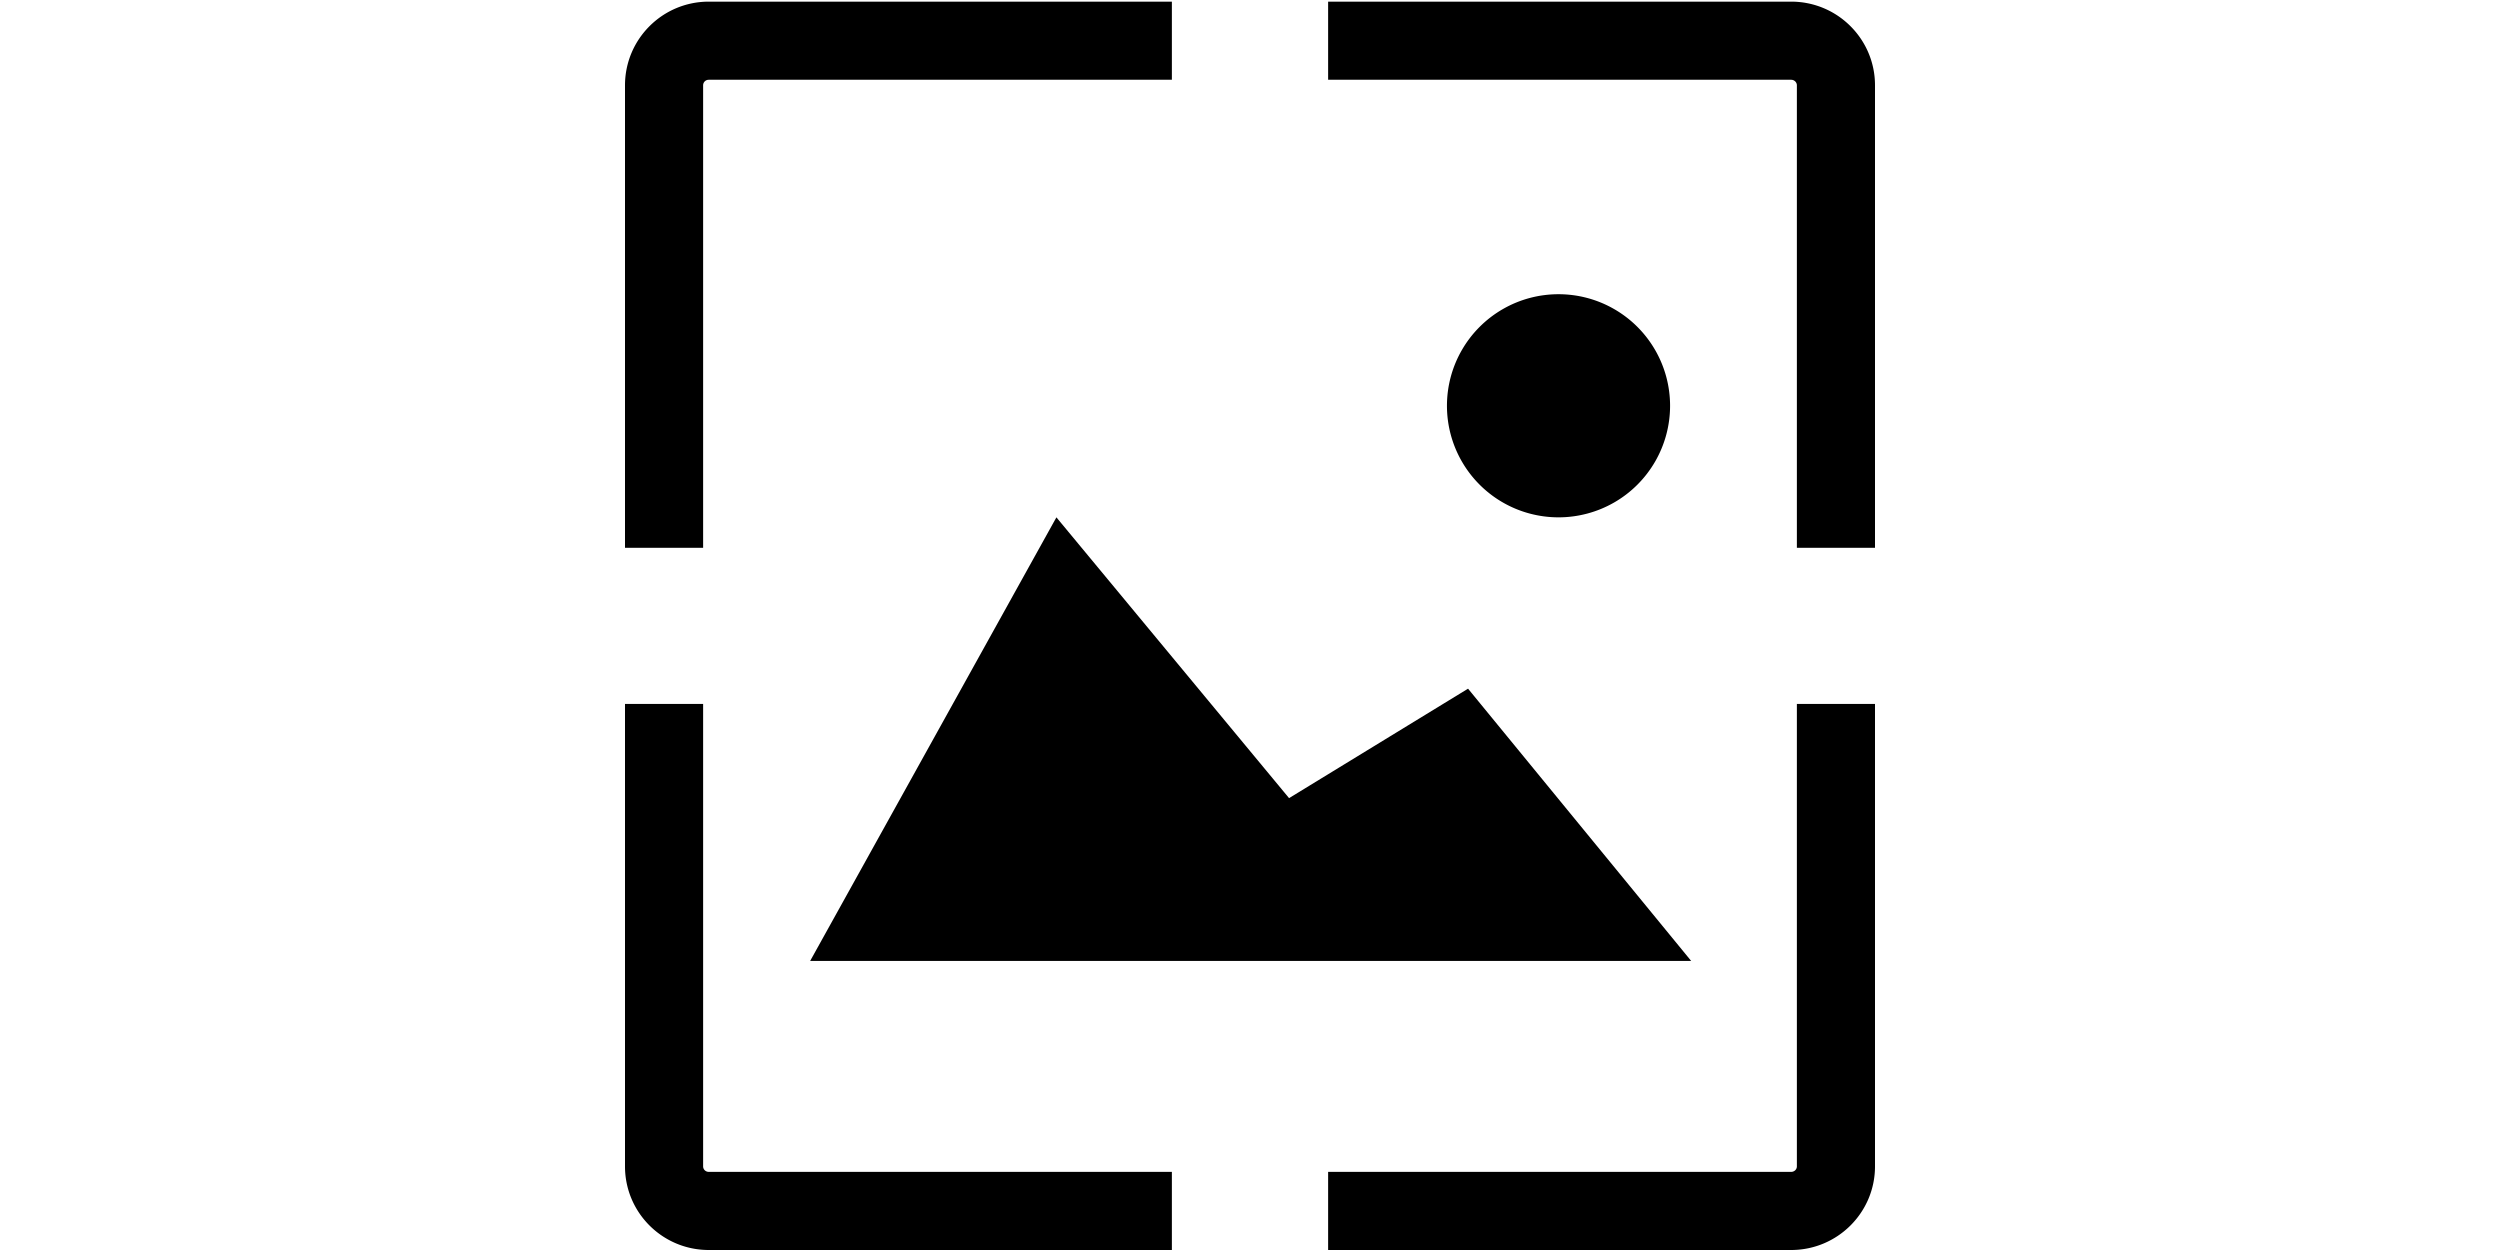 <?xml version="1.0" standalone="no"?><!DOCTYPE svg PUBLIC "-//W3C//DTD SVG 1.1//EN" "http://www.w3.org/Graphics/SVG/1.1/DTD/svg11.dtd"><svg class="icon" height="512" viewBox="0 0 1024 1024" version="1.1" xmlns="http://www.w3.org/2000/svg"><path d="M764.736 332.416m-91.392 0a1.428 1.428 0 1 0 182.784 0 1.428 1.428 0 1 0-182.784 0ZM690.624 564.16 544 653.824 353.408 423.808 151.68 787.2 873.408 787.2ZM64 955.52l0-378.88L0 576.64l0 378.88c0 37.824 30.72 68.48 68.608 68.48L448 1024l0-64L68.608 960C66.048 960 64 958.016 64 955.52zM0 69.888l0 378.88 64 0 0-378.88c0-2.56 2.048-4.544 4.608-4.544L448 65.344l0-64L68.608 1.344C30.72 1.344 0 32.064 0 69.888zM960 955.52c0 2.496-2.112 4.48-4.672 4.48L576 960l0 64 379.328 0c37.888 0 68.672-30.656 68.672-68.48l0-378.88-64 0L960 955.52zM955.328 1.344 576 1.344l0 64 379.328 0c2.56 0 4.672 2.048 4.672 4.544l0 378.88 64 0 0-378.88C1024 32.064 993.28 1.344 955.328 1.344z" /></svg>